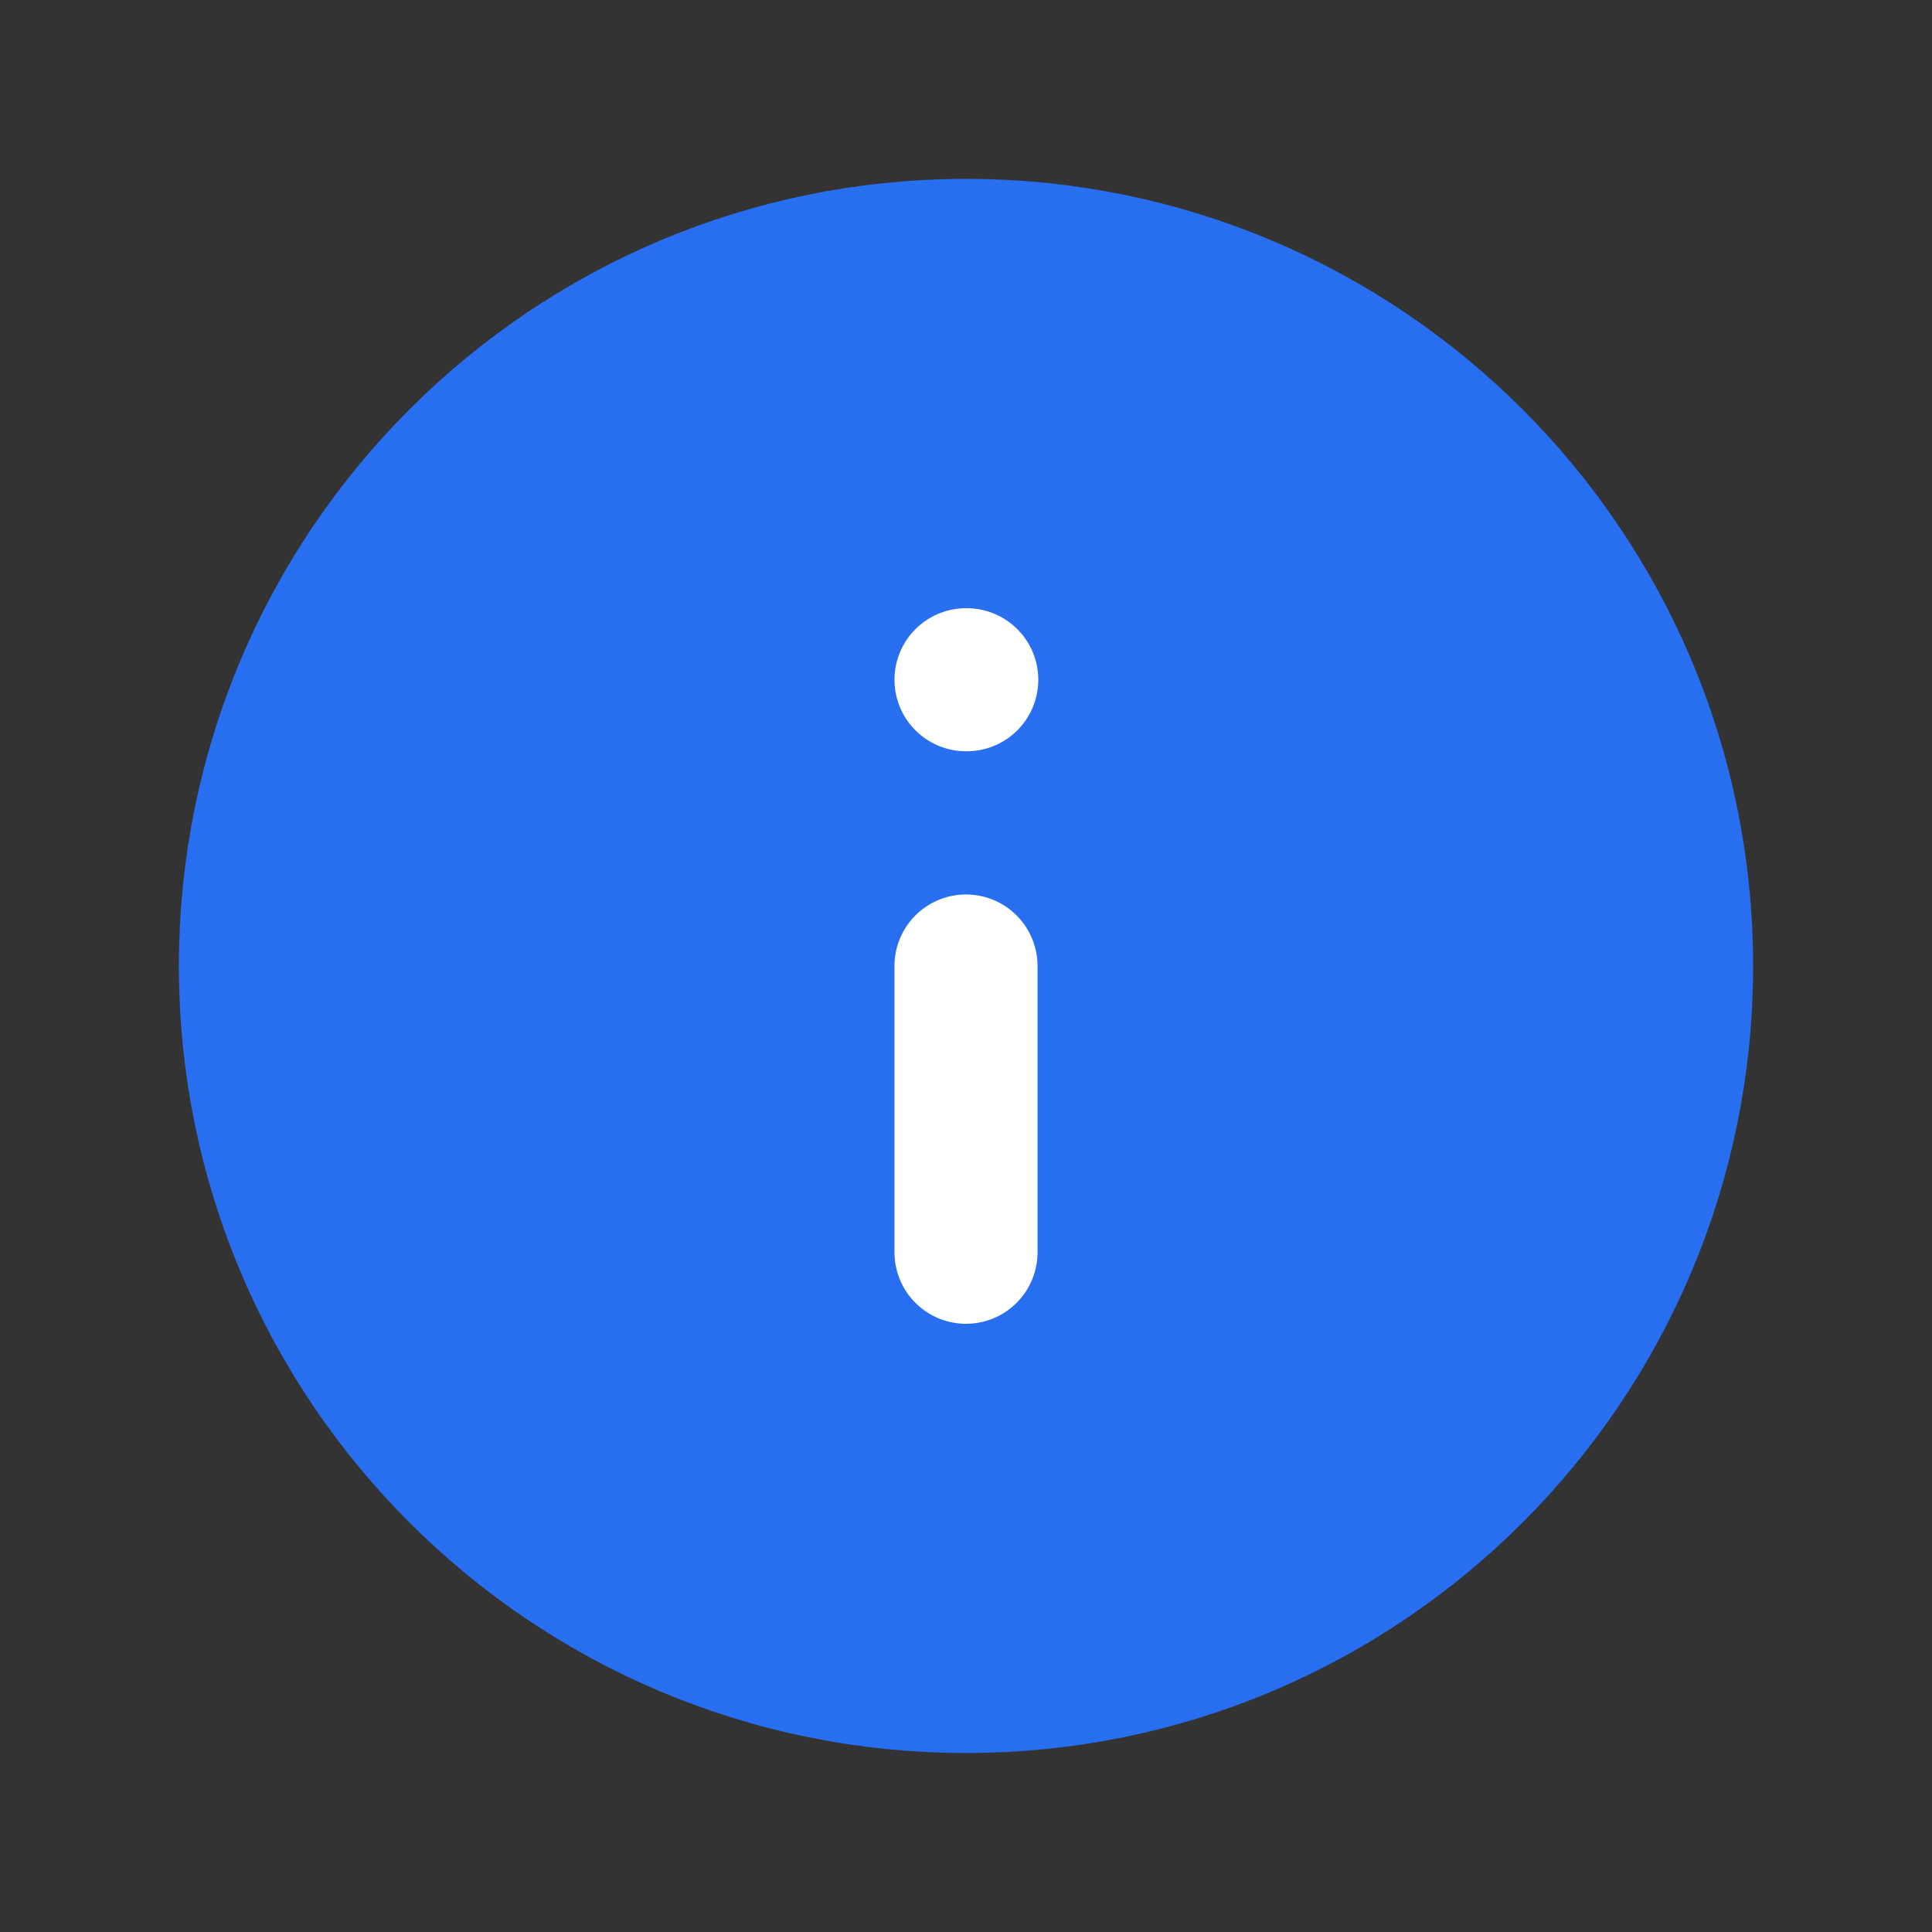 <svg width="18" height="18" viewBox="0 0 18 18" fill="none" xmlns="http://www.w3.org/2000/svg">
<rect x="0" y="0" width="18" height="18" fill="#333333" stroke="none"/>
<path d="M9 15.666C12.682 15.666 15.667 12.682 15.667 9C15.667 5.318 12.682 2.333 9 2.333C5.318 2.333 2.333 5.318 2.333 9C2.333 12.682 5.318 15.666 9 15.666Z" fill="#276EF1" stroke="#276EF1" stroke-width="1.333" stroke-linecap="round" stroke-linejoin="round"/>
<path d="M9 11.667V9" stroke="white" stroke-width="1.333" stroke-linecap="round" stroke-linejoin="round"/>
<path d="M9 6.333H9.007" stroke="white" stroke-width="1.333" stroke-linecap="round" stroke-linejoin="round"/>
</svg>
